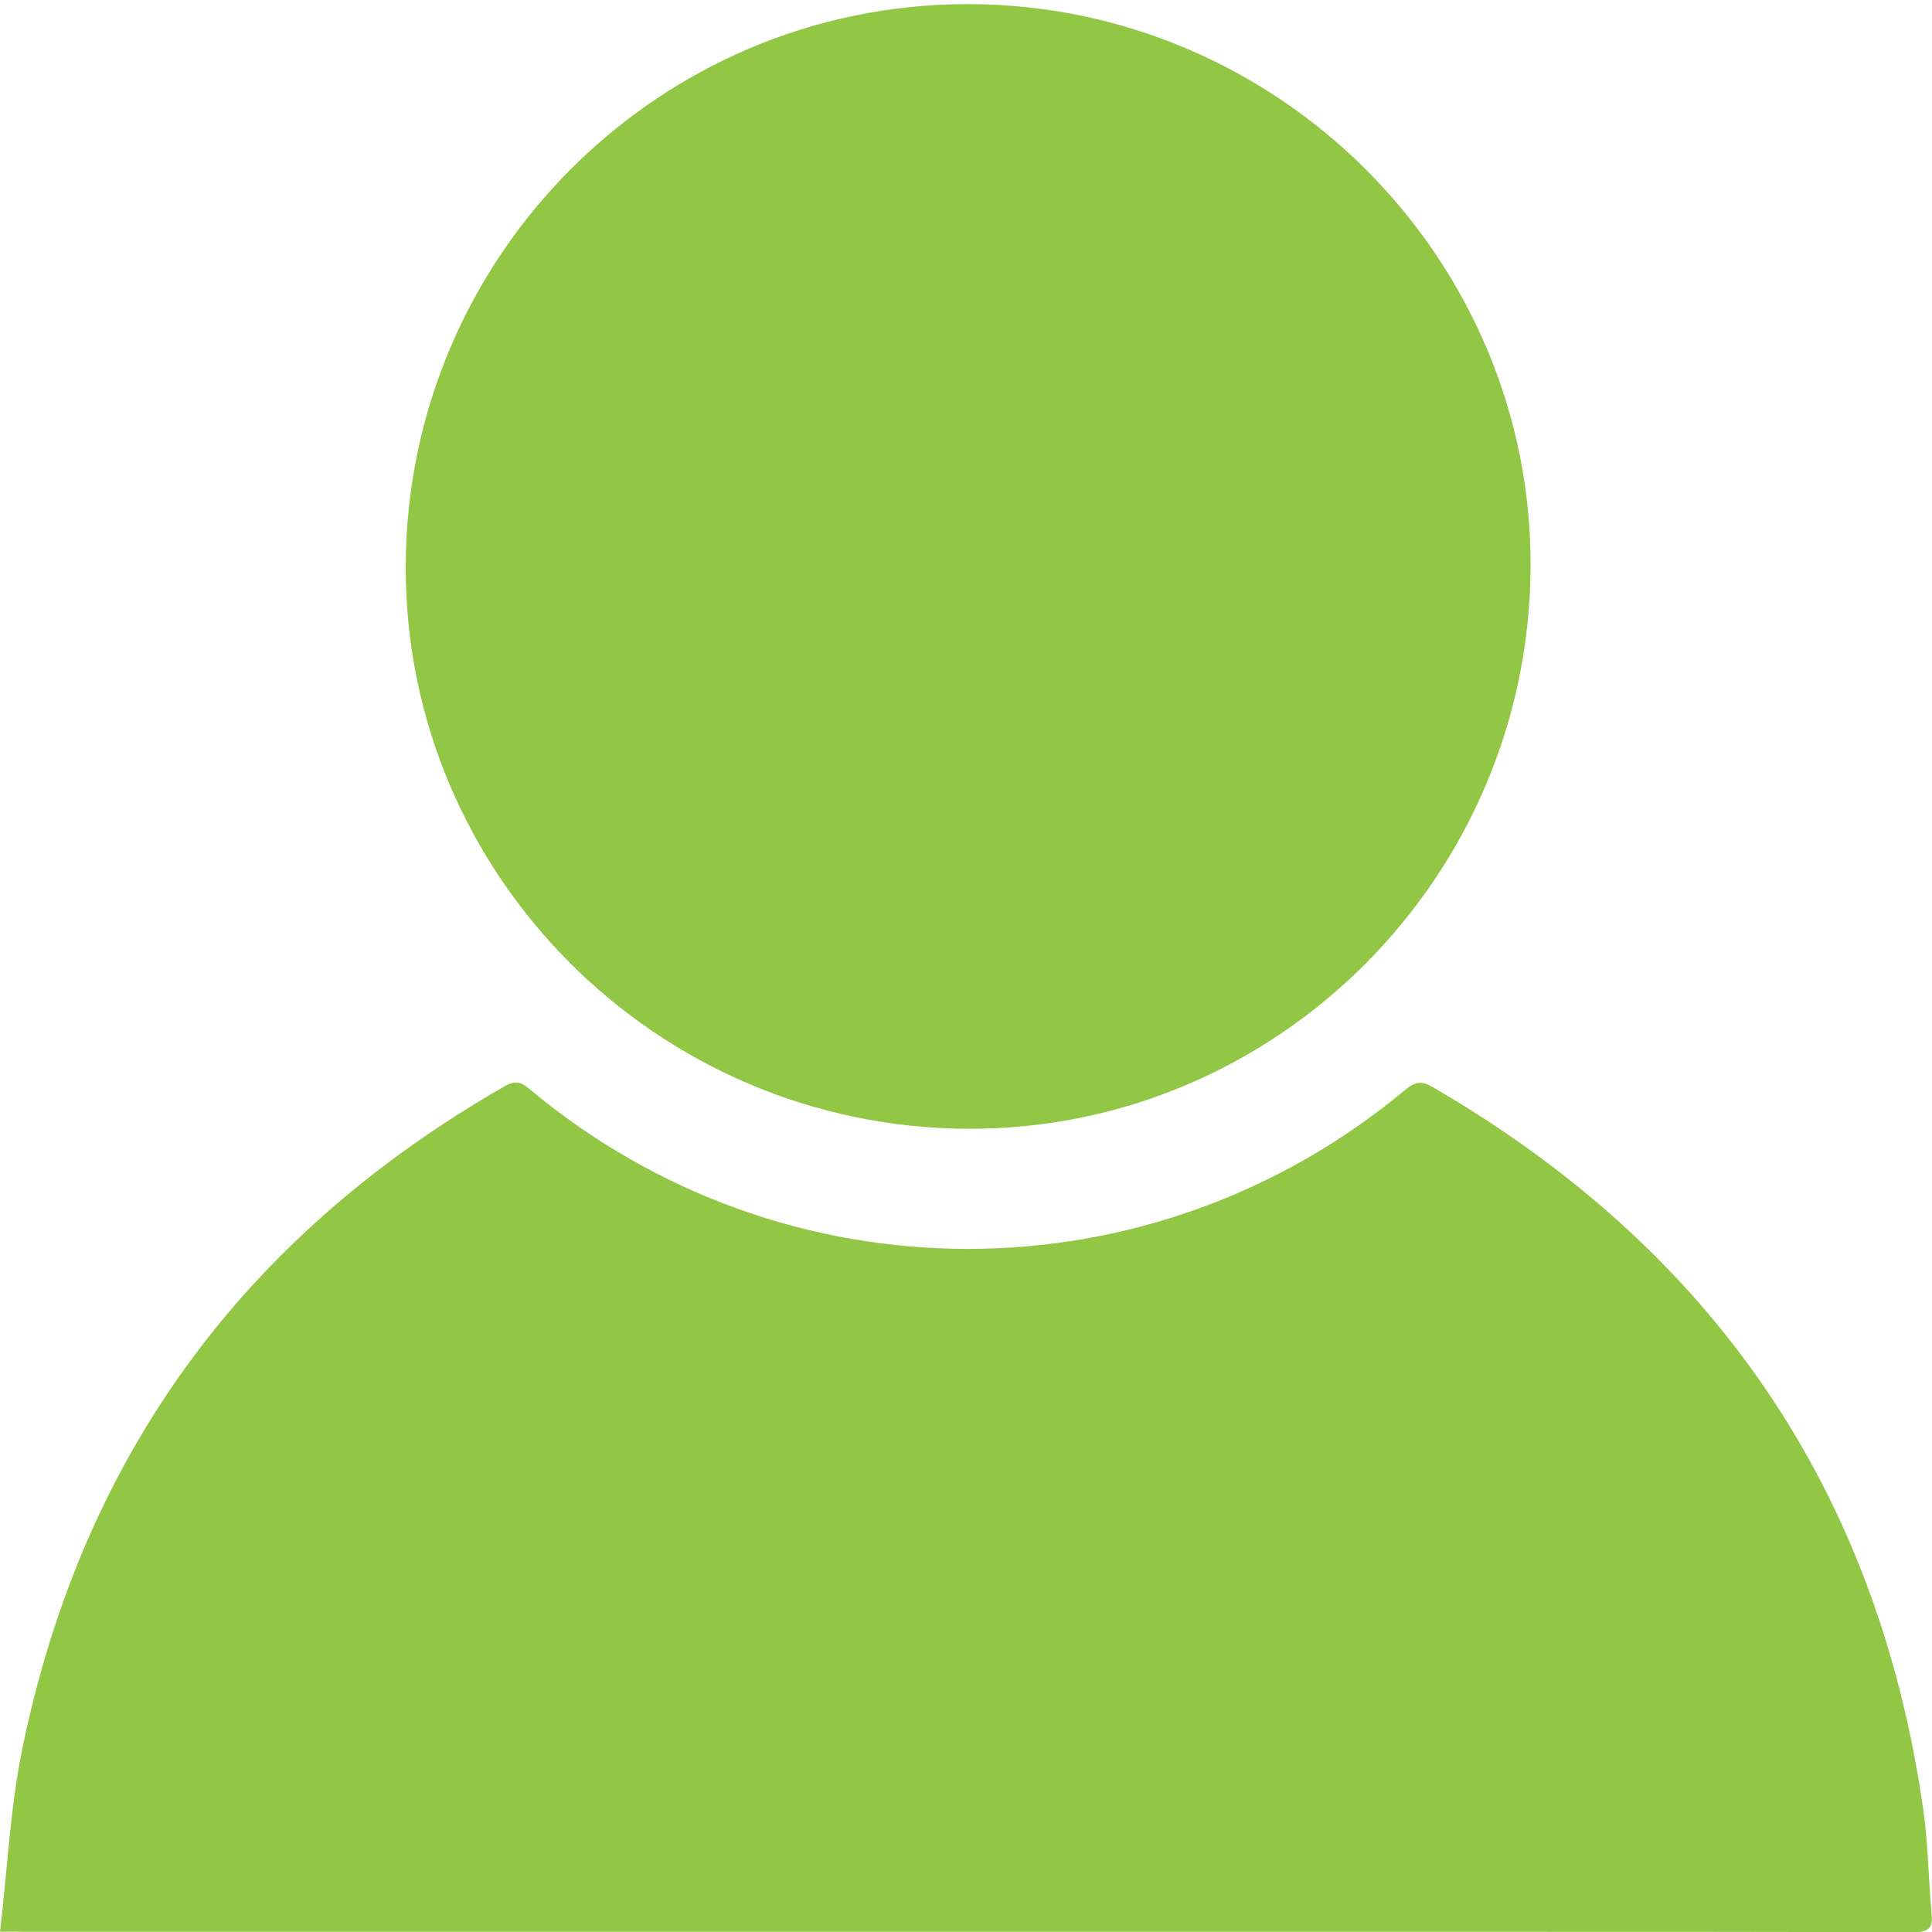 <svg width="40" height="40" viewBox="0 0 40 40" fill="none" xmlns="http://www.w3.org/2000/svg">
<g clip-path="url(#clip0_137_4222)">
<path d="M0 39.992C0.156 38.685 0.211 37.433 0.459 36.222C1.704 30.133 5.067 25.57 10.456 22.485C10.667 22.366 10.789 22.4 10.959 22.544C16.23 26.955 23.822 26.963 29.1 22.559C29.304 22.389 29.441 22.377 29.663 22.507C35.452 25.87 38.878 30.837 39.822 37.485C39.922 38.196 39.926 38.922 39.993 39.637C40.019 39.926 39.919 40.003 39.633 40.003C36.637 39.996 33.645 39.996 30.648 39.996C21.696 39.996 12.745 39.996 3.793 39.996C2.696 39.996 1.596 39.996 0.5 39.996C0.382 39.992 0.259 39.992 0 39.992Z" fill="#91C745"/>
<path d="M8.4 11.718C8.419 5.296 13.641 0.081 20.044 0.085C26.474 0.092 31.726 5.355 31.689 11.752C31.652 18.185 26.411 23.403 20.026 23.37C13.593 23.337 8.382 18.114 8.4 11.718Z" fill="#91C745"/>
</g>
<defs>
<clipPath id="clip0_137_4222">
<rect width="40" height="40" fill="white" transform="translate(0 -0)"/>
</clipPath>
</defs>
</svg>
